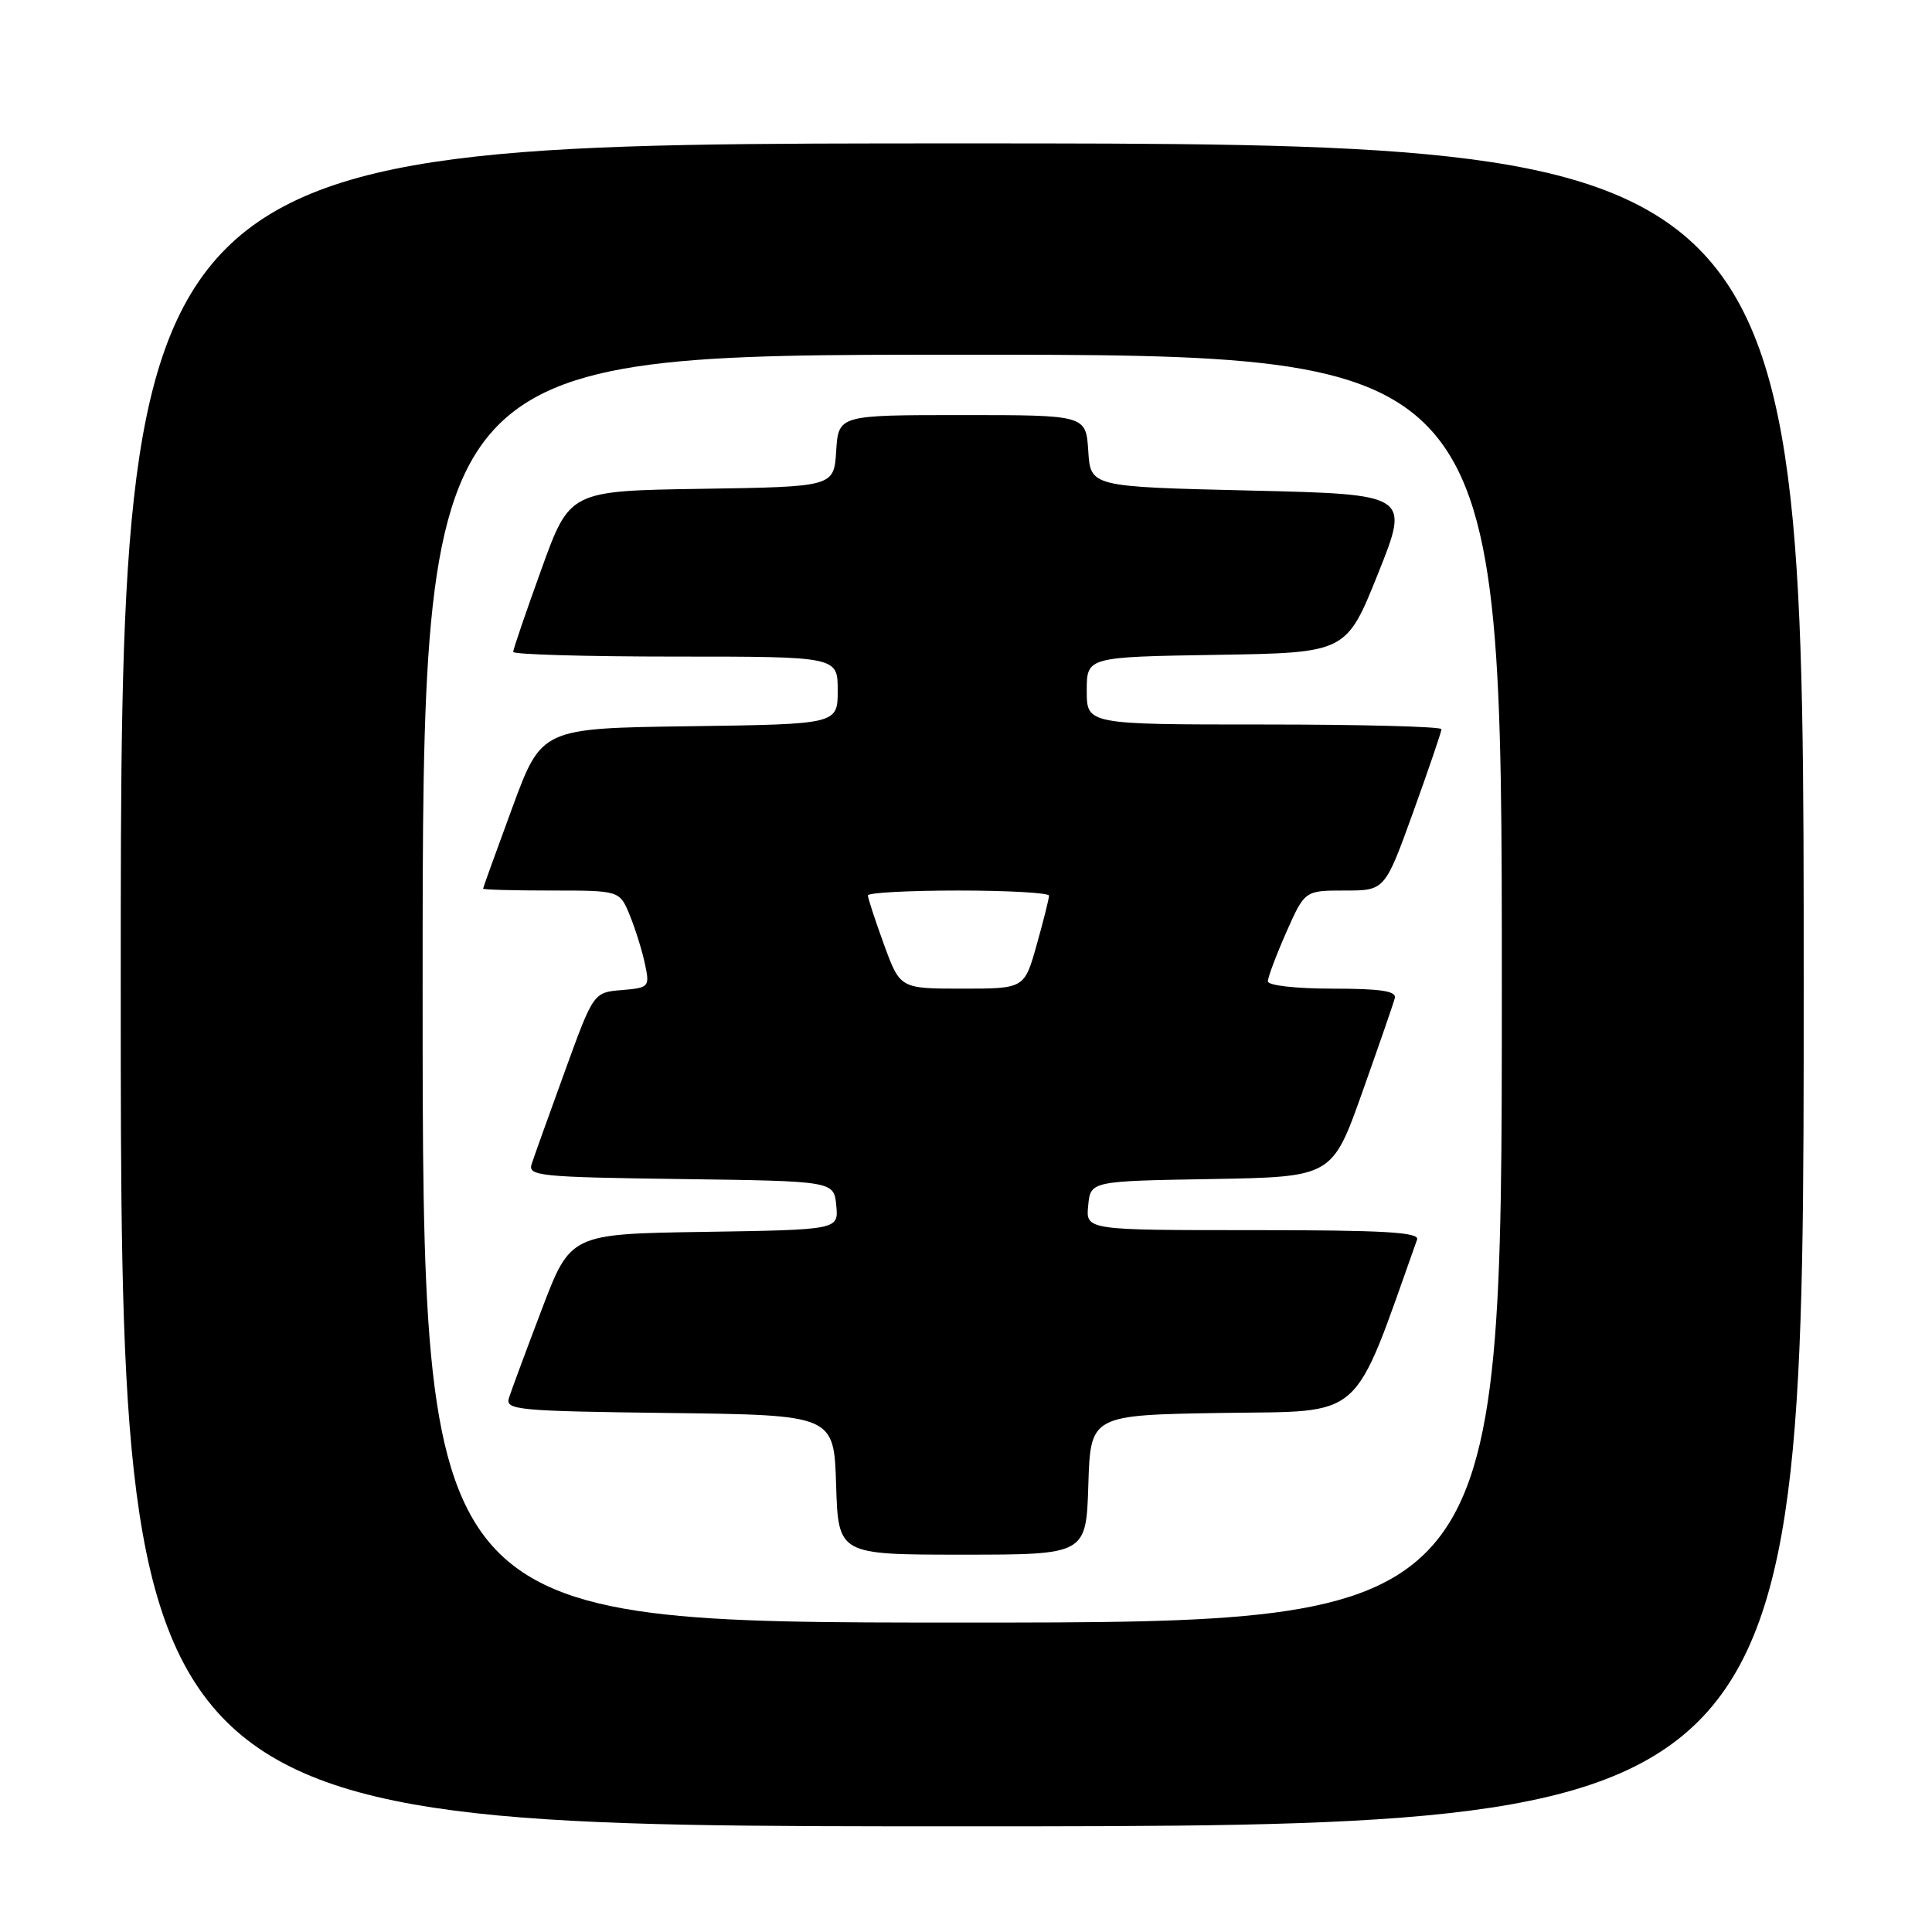 <?xml version="1.0" encoding="UTF-8" standalone="no"?>
<!DOCTYPE svg PUBLIC "-//W3C//DTD SVG 1.1//EN" "http://www.w3.org/Graphics/SVG/1.1/DTD/svg11.dtd" >
<svg xmlns="http://www.w3.org/2000/svg" xmlns:xlink="http://www.w3.org/1999/xlink" version="1.1" viewBox="0 0 256 256">
 <g >
 <path fill="currentColor"
d=" M 239.00 130.50 C 239.00 19.00 239.00 19.00 127.50 19.00 C 16.00 19.00 16.00 19.00 16.00 130.50 C 16.00 242.00 16.00 242.00 127.50 242.00 C 239.00 242.00 239.00 242.00 239.00 130.50 Z  M 56.00 131.00 C 56.00 47.00 56.00 47.00 127.50 47.00 C 199.00 47.00 199.00 47.00 199.00 131.00 C 199.00 215.00 199.00 215.00 127.50 215.00 C 56.00 215.00 56.00 215.00 56.00 131.00 Z  M 144.21 196.75 C 144.50 187.50 144.50 187.50 162.00 187.22 C 181.00 186.93 179.10 188.62 187.77 164.25 C 188.12 163.27 183.35 163.00 166.04 163.00 C 143.87 163.00 143.87 163.00 144.19 159.75 C 144.50 156.50 144.50 156.50 160.51 156.23 C 176.52 155.95 176.52 155.95 180.51 144.73 C 182.70 138.55 184.65 132.94 184.82 132.25 C 185.06 131.32 182.94 131.00 176.57 131.00 C 171.69 131.00 168.00 130.58 168.00 130.03 C 168.00 129.49 169.10 126.57 170.44 123.53 C 172.89 118.00 172.89 118.00 178.19 118.00 C 183.50 118.00 183.50 118.00 187.25 107.62 C 189.31 101.91 191.00 96.96 191.00 96.62 C 191.00 96.28 180.43 96.00 167.50 96.00 C 144.00 96.00 144.00 96.00 144.00 91.52 C 144.00 87.05 144.00 87.05 161.20 86.77 C 178.39 86.50 178.39 86.50 182.60 76.00 C 186.80 65.50 186.80 65.50 165.65 65.00 C 144.50 64.50 144.50 64.50 144.20 59.75 C 143.89 55.00 143.89 55.00 127.50 55.00 C 111.11 55.00 111.11 55.00 110.80 59.75 C 110.50 64.50 110.50 64.50 93.00 64.77 C 75.49 65.04 75.49 65.04 71.75 75.40 C 69.69 81.10 68.00 86.04 68.00 86.38 C 68.00 86.72 77.67 87.00 89.50 87.00 C 111.00 87.00 111.00 87.00 111.00 91.48 C 111.00 95.96 111.00 95.96 91.38 96.23 C 71.76 96.50 71.76 96.50 67.89 107.00 C 65.76 112.78 64.02 117.61 64.01 117.75 C 64.01 117.89 68.07 118.00 73.05 118.00 C 82.10 118.00 82.10 118.00 83.44 121.25 C 84.17 123.04 85.08 125.93 85.45 127.69 C 86.11 130.78 86.03 130.88 82.39 131.19 C 78.64 131.50 78.64 131.50 74.83 142.00 C 72.73 147.78 70.76 153.28 70.45 154.23 C 69.92 155.82 71.45 155.98 90.19 156.23 C 110.50 156.50 110.50 156.50 110.81 159.73 C 111.12 162.95 111.12 162.95 93.36 163.23 C 75.59 163.50 75.59 163.50 71.79 173.50 C 69.70 179.00 67.74 184.28 67.44 185.23 C 66.92 186.83 68.53 186.98 88.69 187.23 C 110.50 187.50 110.50 187.50 110.79 196.75 C 111.08 206.00 111.08 206.00 127.50 206.00 C 143.92 206.00 143.92 206.00 144.21 196.75 Z  M 117.13 125.15 C 115.96 121.93 115.00 119.00 115.00 118.65 C 115.00 118.29 120.40 118.00 127.00 118.00 C 133.60 118.00 139.00 118.31 139.00 118.68 C 139.00 119.06 138.27 121.99 137.37 125.18 C 135.74 131.00 135.74 131.00 127.50 131.00 C 119.27 131.00 119.27 131.00 117.13 125.15 Z "/>
</g>
</svg>